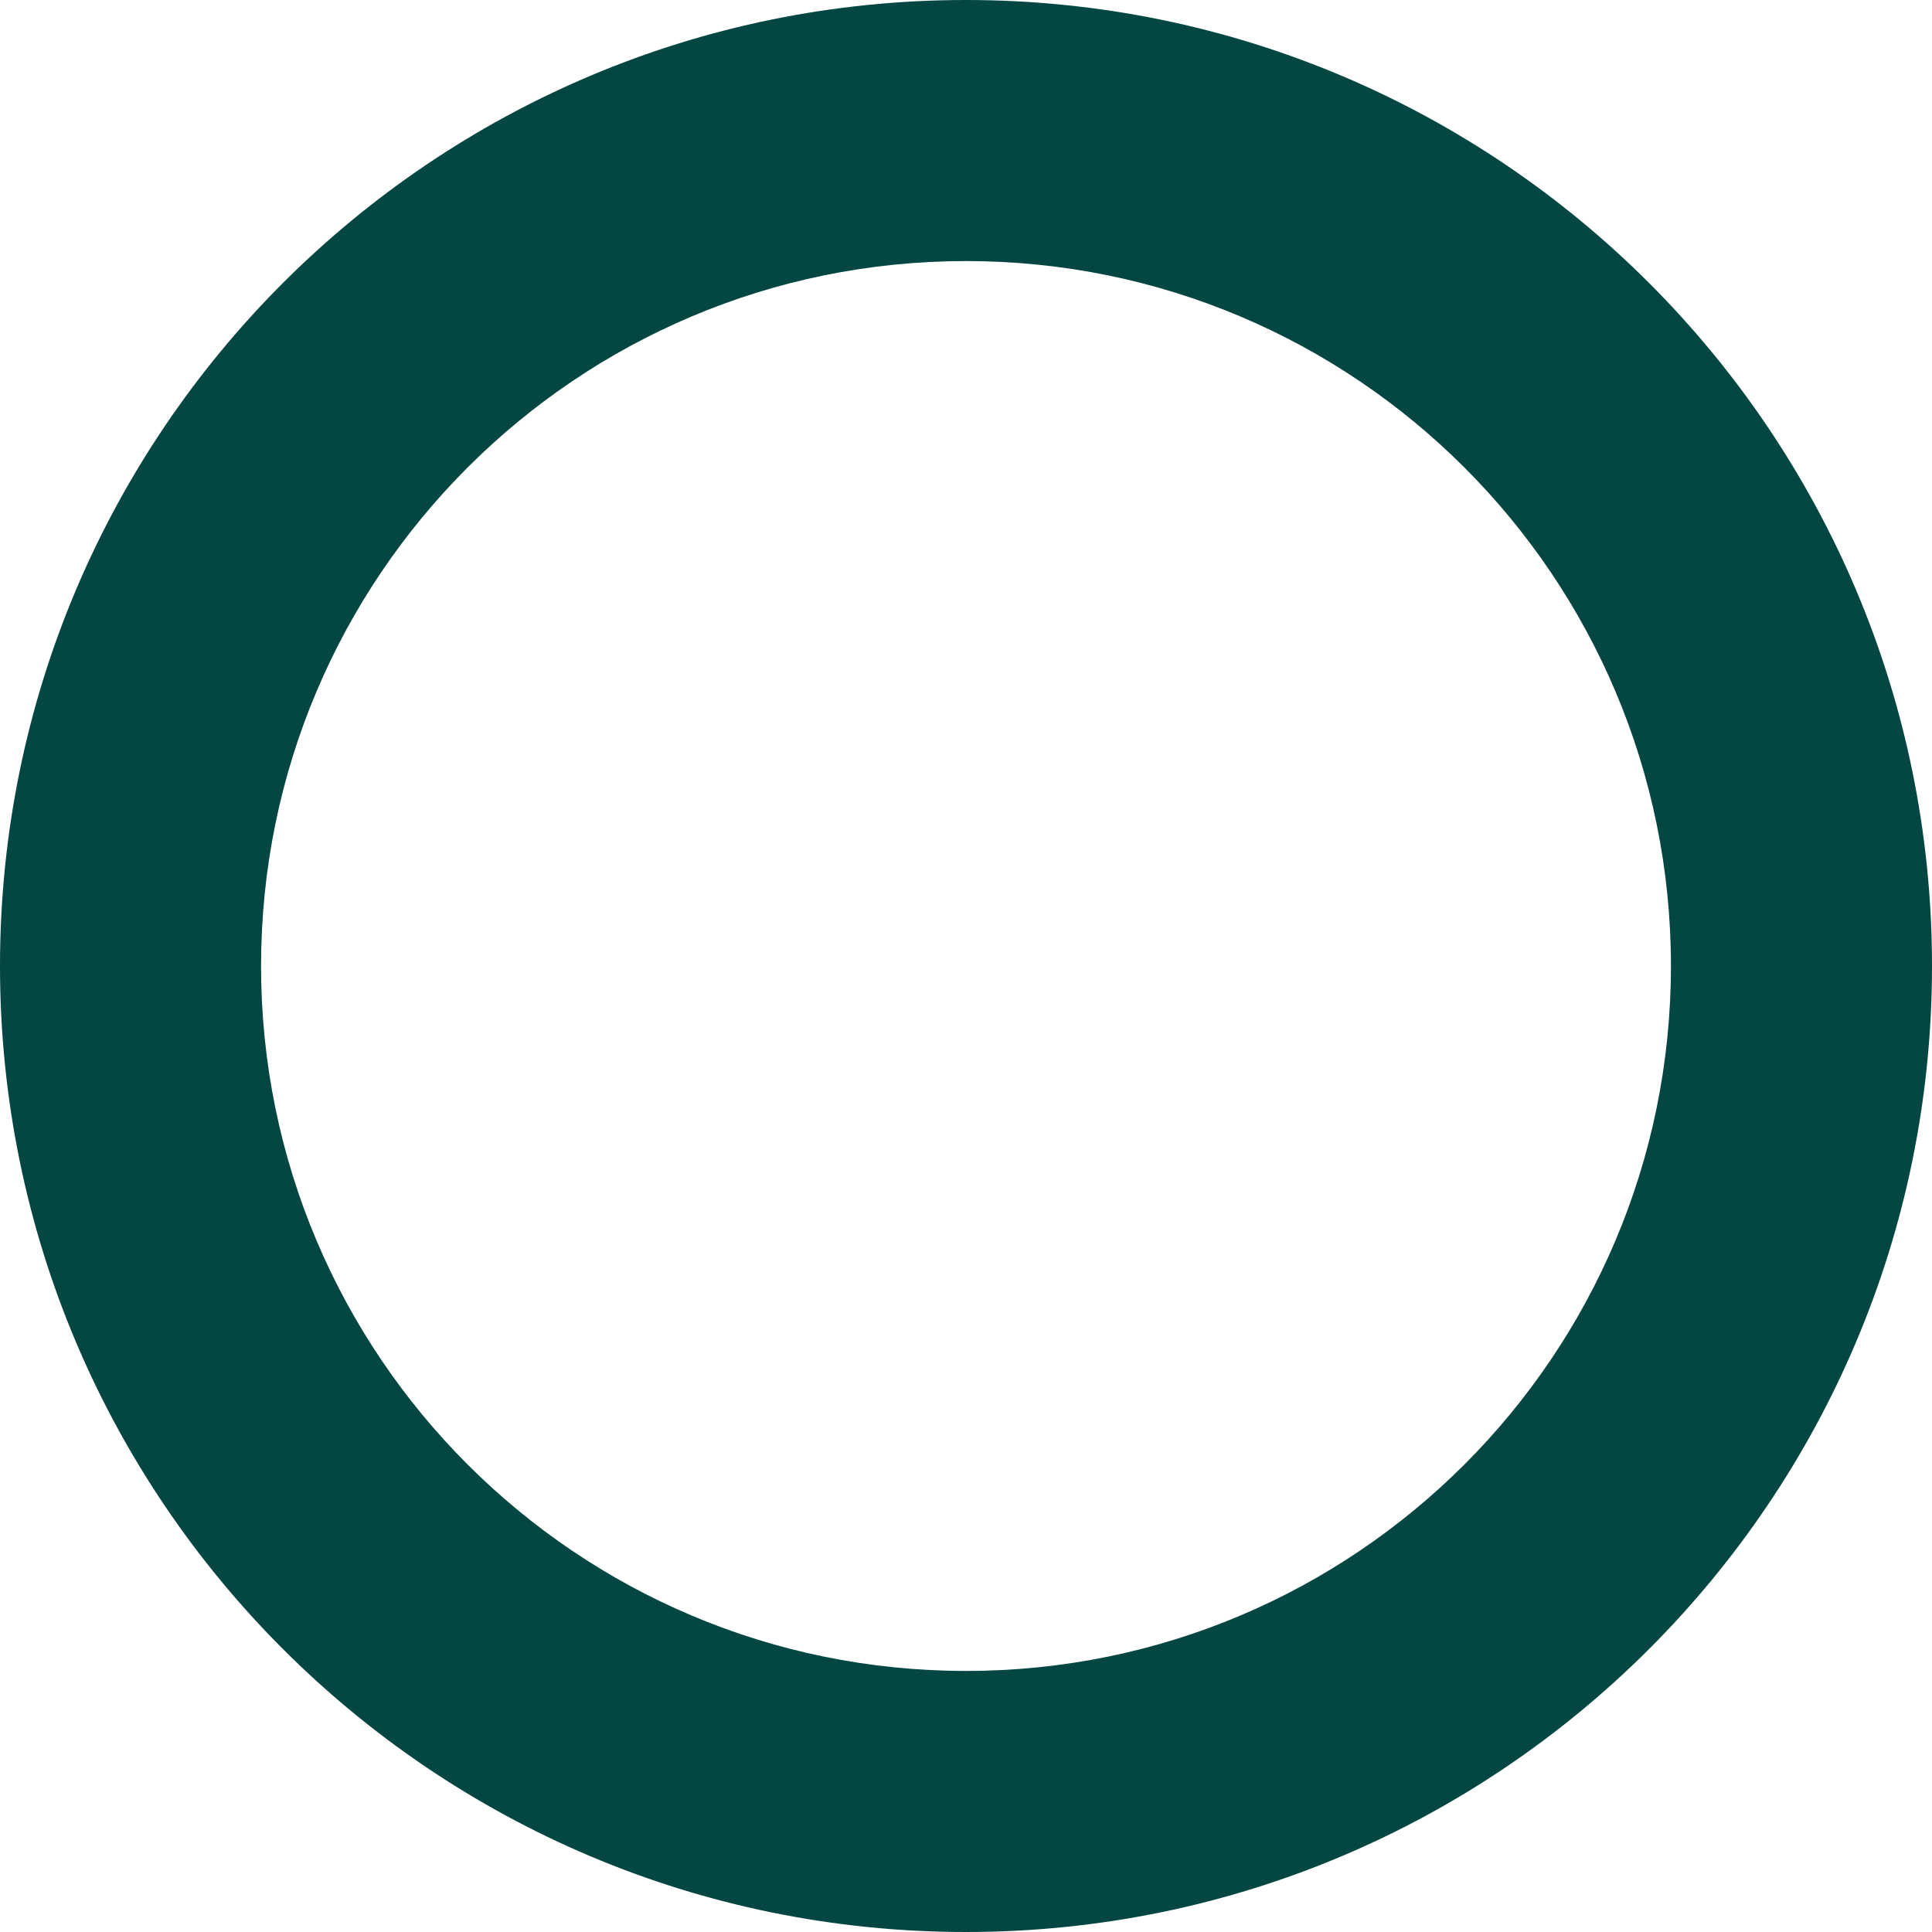 <svg width="24" height="24" viewBox="0 0 24 24" fill="none" xmlns="http://www.w3.org/2000/svg">
<path fill-rule="evenodd" clip-rule="evenodd" d="M12 3.243C7.164 3.243 3.243 7.164 3.243 12C3.243 16.836 7.164 20.757 12 20.757C16.836 20.757 20.757 16.836 20.757 12C20.757 7.164 16.836 3.243 12 3.243ZM0 12C0 5.373 5.373 0 12 0C18.627 0 24 5.373 24 12C24 18.627 18.627 24 12 24C5.373 24 0 18.627 0 12Z" fill="#034642"/>
</svg>
